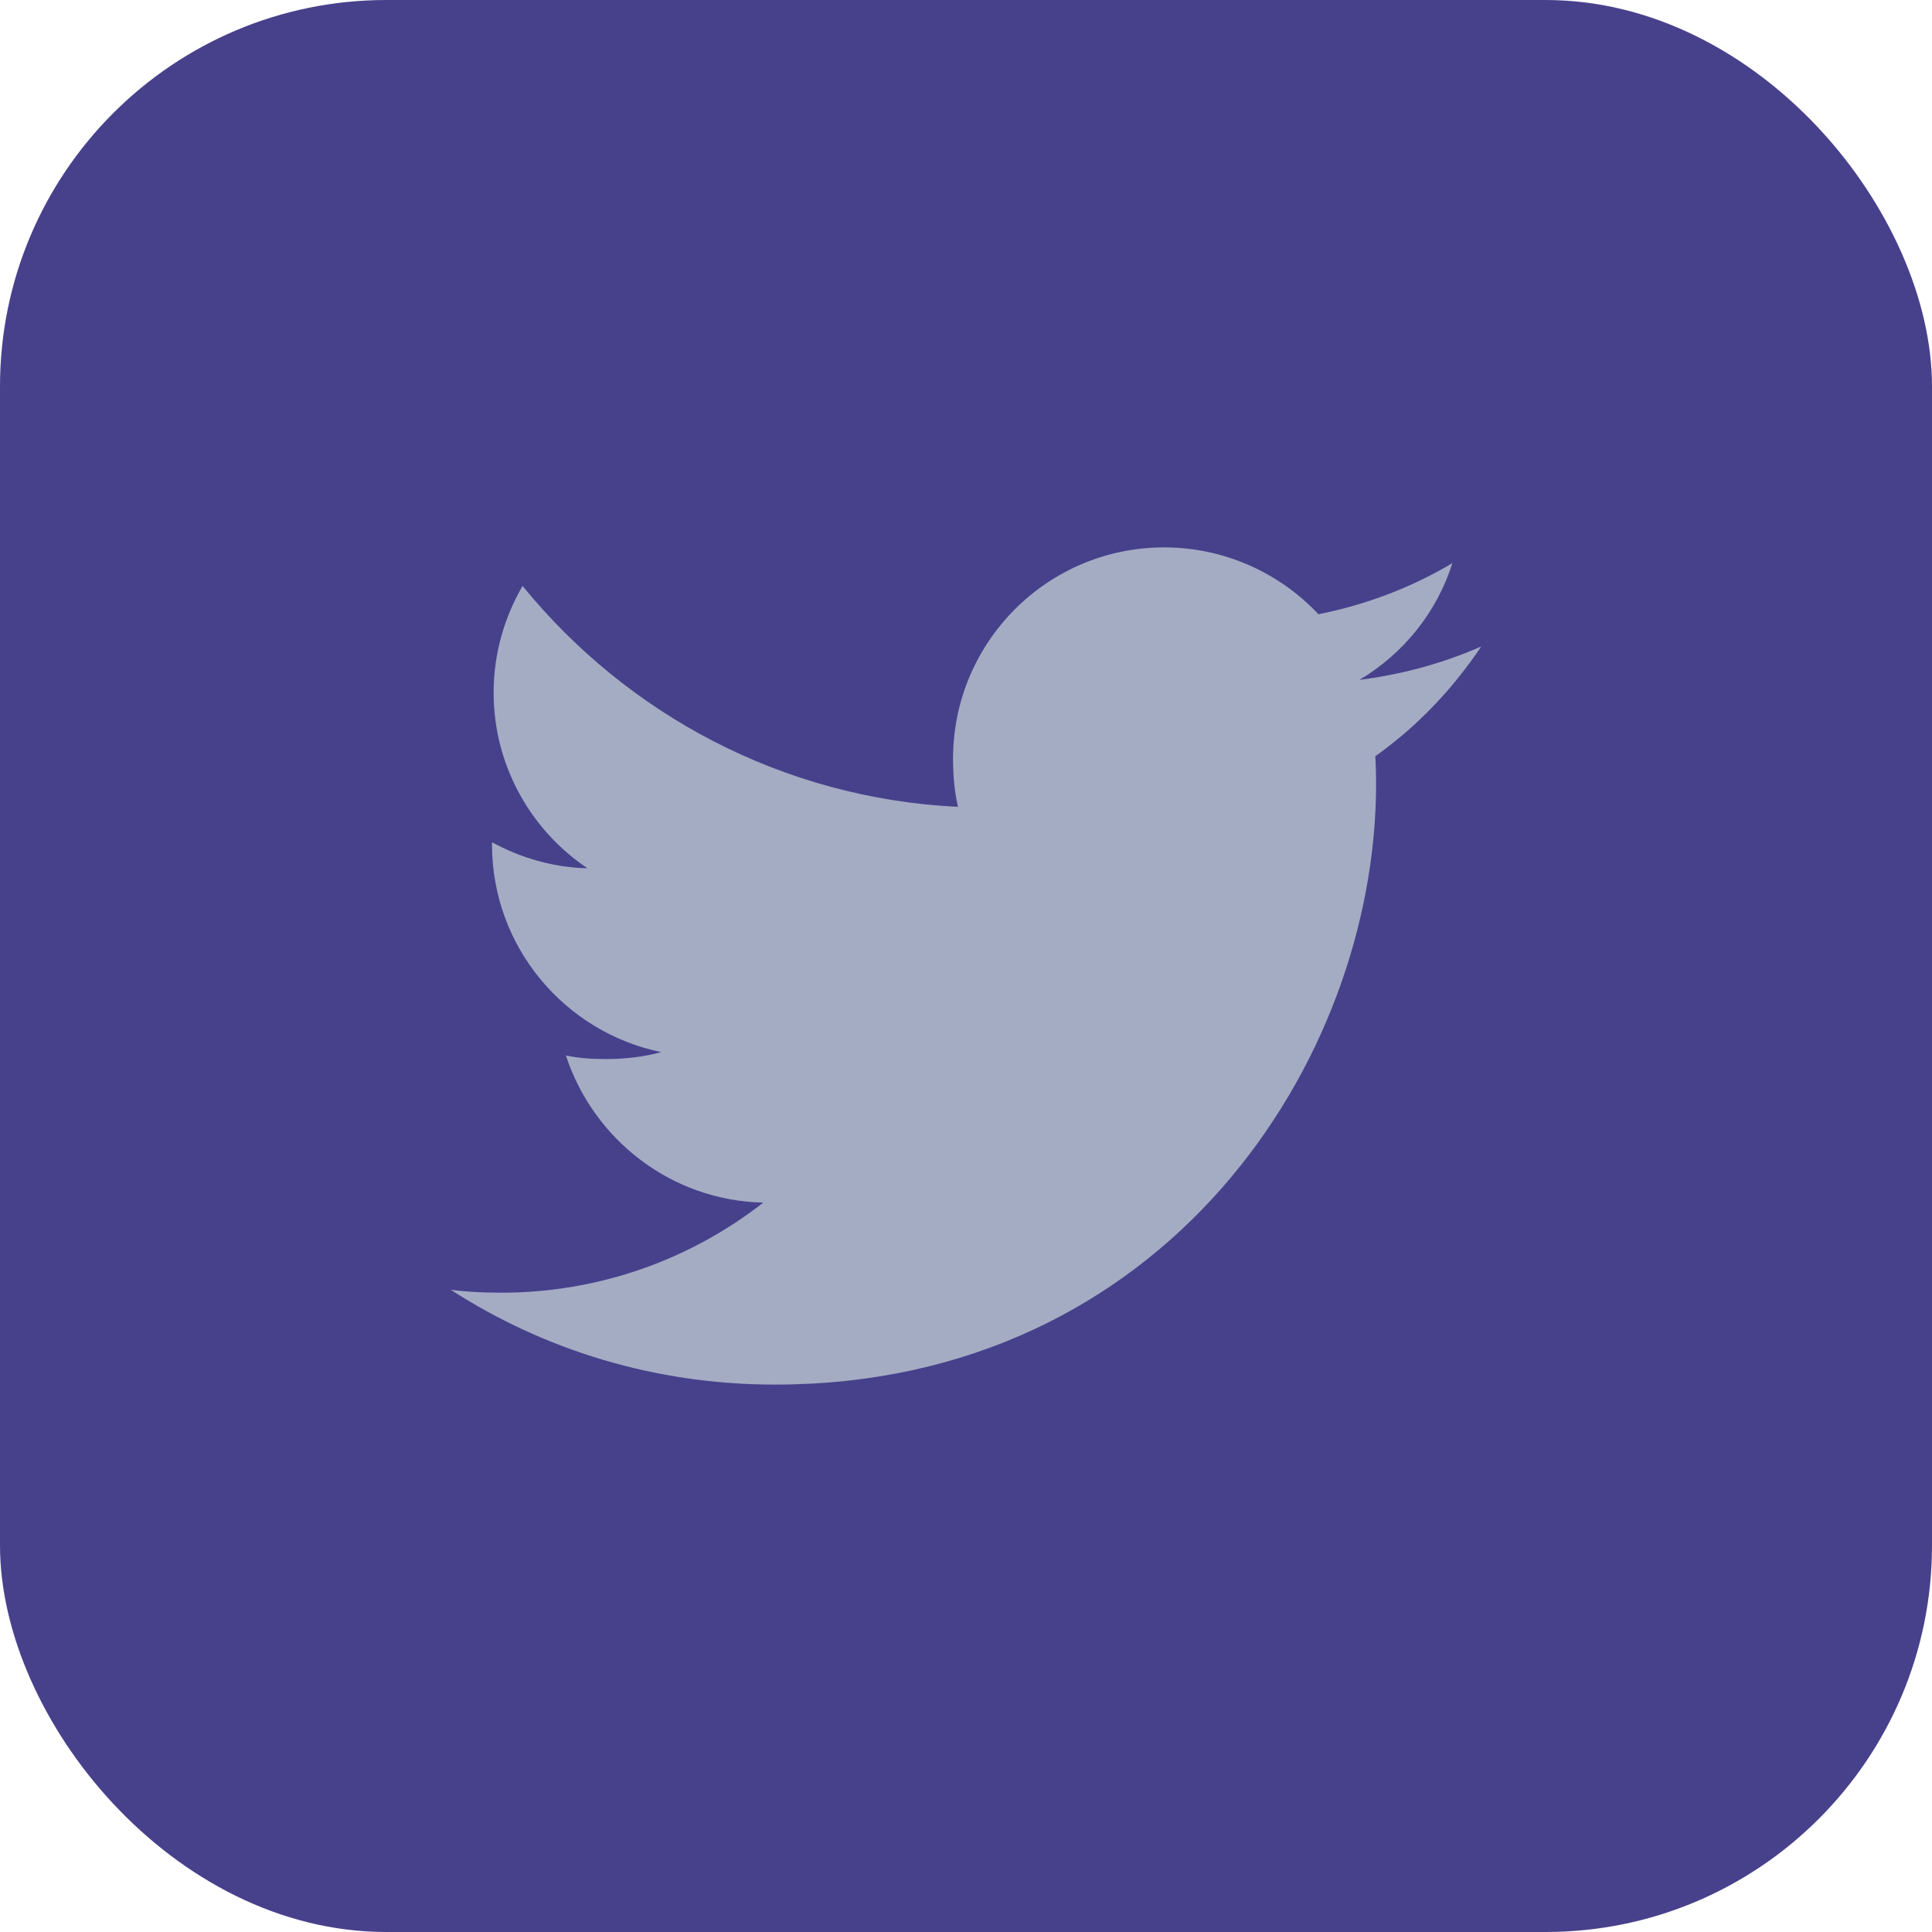 <svg width="30" height="30" viewBox="0 0 30 30" fill="none" xmlns="http://www.w3.org/2000/svg">
<rect width="30" height="30" rx="6" fill="#47418C"/>
<g clip-path="url(#clip0)">
<path d="M23 10.039C22.405 10.3 21.771 10.473 21.11 10.557C21.79 10.151 22.309 9.513 22.553 8.744C21.919 9.122 21.219 9.389 20.473 9.538C19.871 8.897 19.013 8.5 18.077 8.5C16.261 8.5 14.799 9.974 14.799 11.781C14.799 12.041 14.821 12.291 14.875 12.529C12.148 12.396 9.735 11.089 8.114 9.098C7.831 9.589 7.665 10.151 7.665 10.756C7.665 11.892 8.25 12.899 9.122 13.482C8.595 13.472 8.078 13.319 7.64 13.078C7.64 13.088 7.64 13.101 7.64 13.114C7.64 14.708 8.777 16.032 10.268 16.337C10.001 16.41 9.71 16.445 9.408 16.445C9.198 16.445 8.986 16.433 8.787 16.389C9.212 17.688 10.418 18.643 11.852 18.674C10.736 19.547 9.319 20.073 7.785 20.073C7.516 20.073 7.258 20.061 7 20.028C8.453 20.965 10.175 21.5 12.032 21.5C18.068 21.5 21.368 16.5 21.368 12.166C21.368 12.021 21.363 11.881 21.356 11.742C22.007 11.28 22.554 10.703 23 10.039Z" fill="#A4ACC3"/>
</g>
<defs>
<clipPath id="clip0">
<rect width="16" height="16" fill="white" transform="translate(7 7)"/>
</clipPath>
</defs>
</svg>
